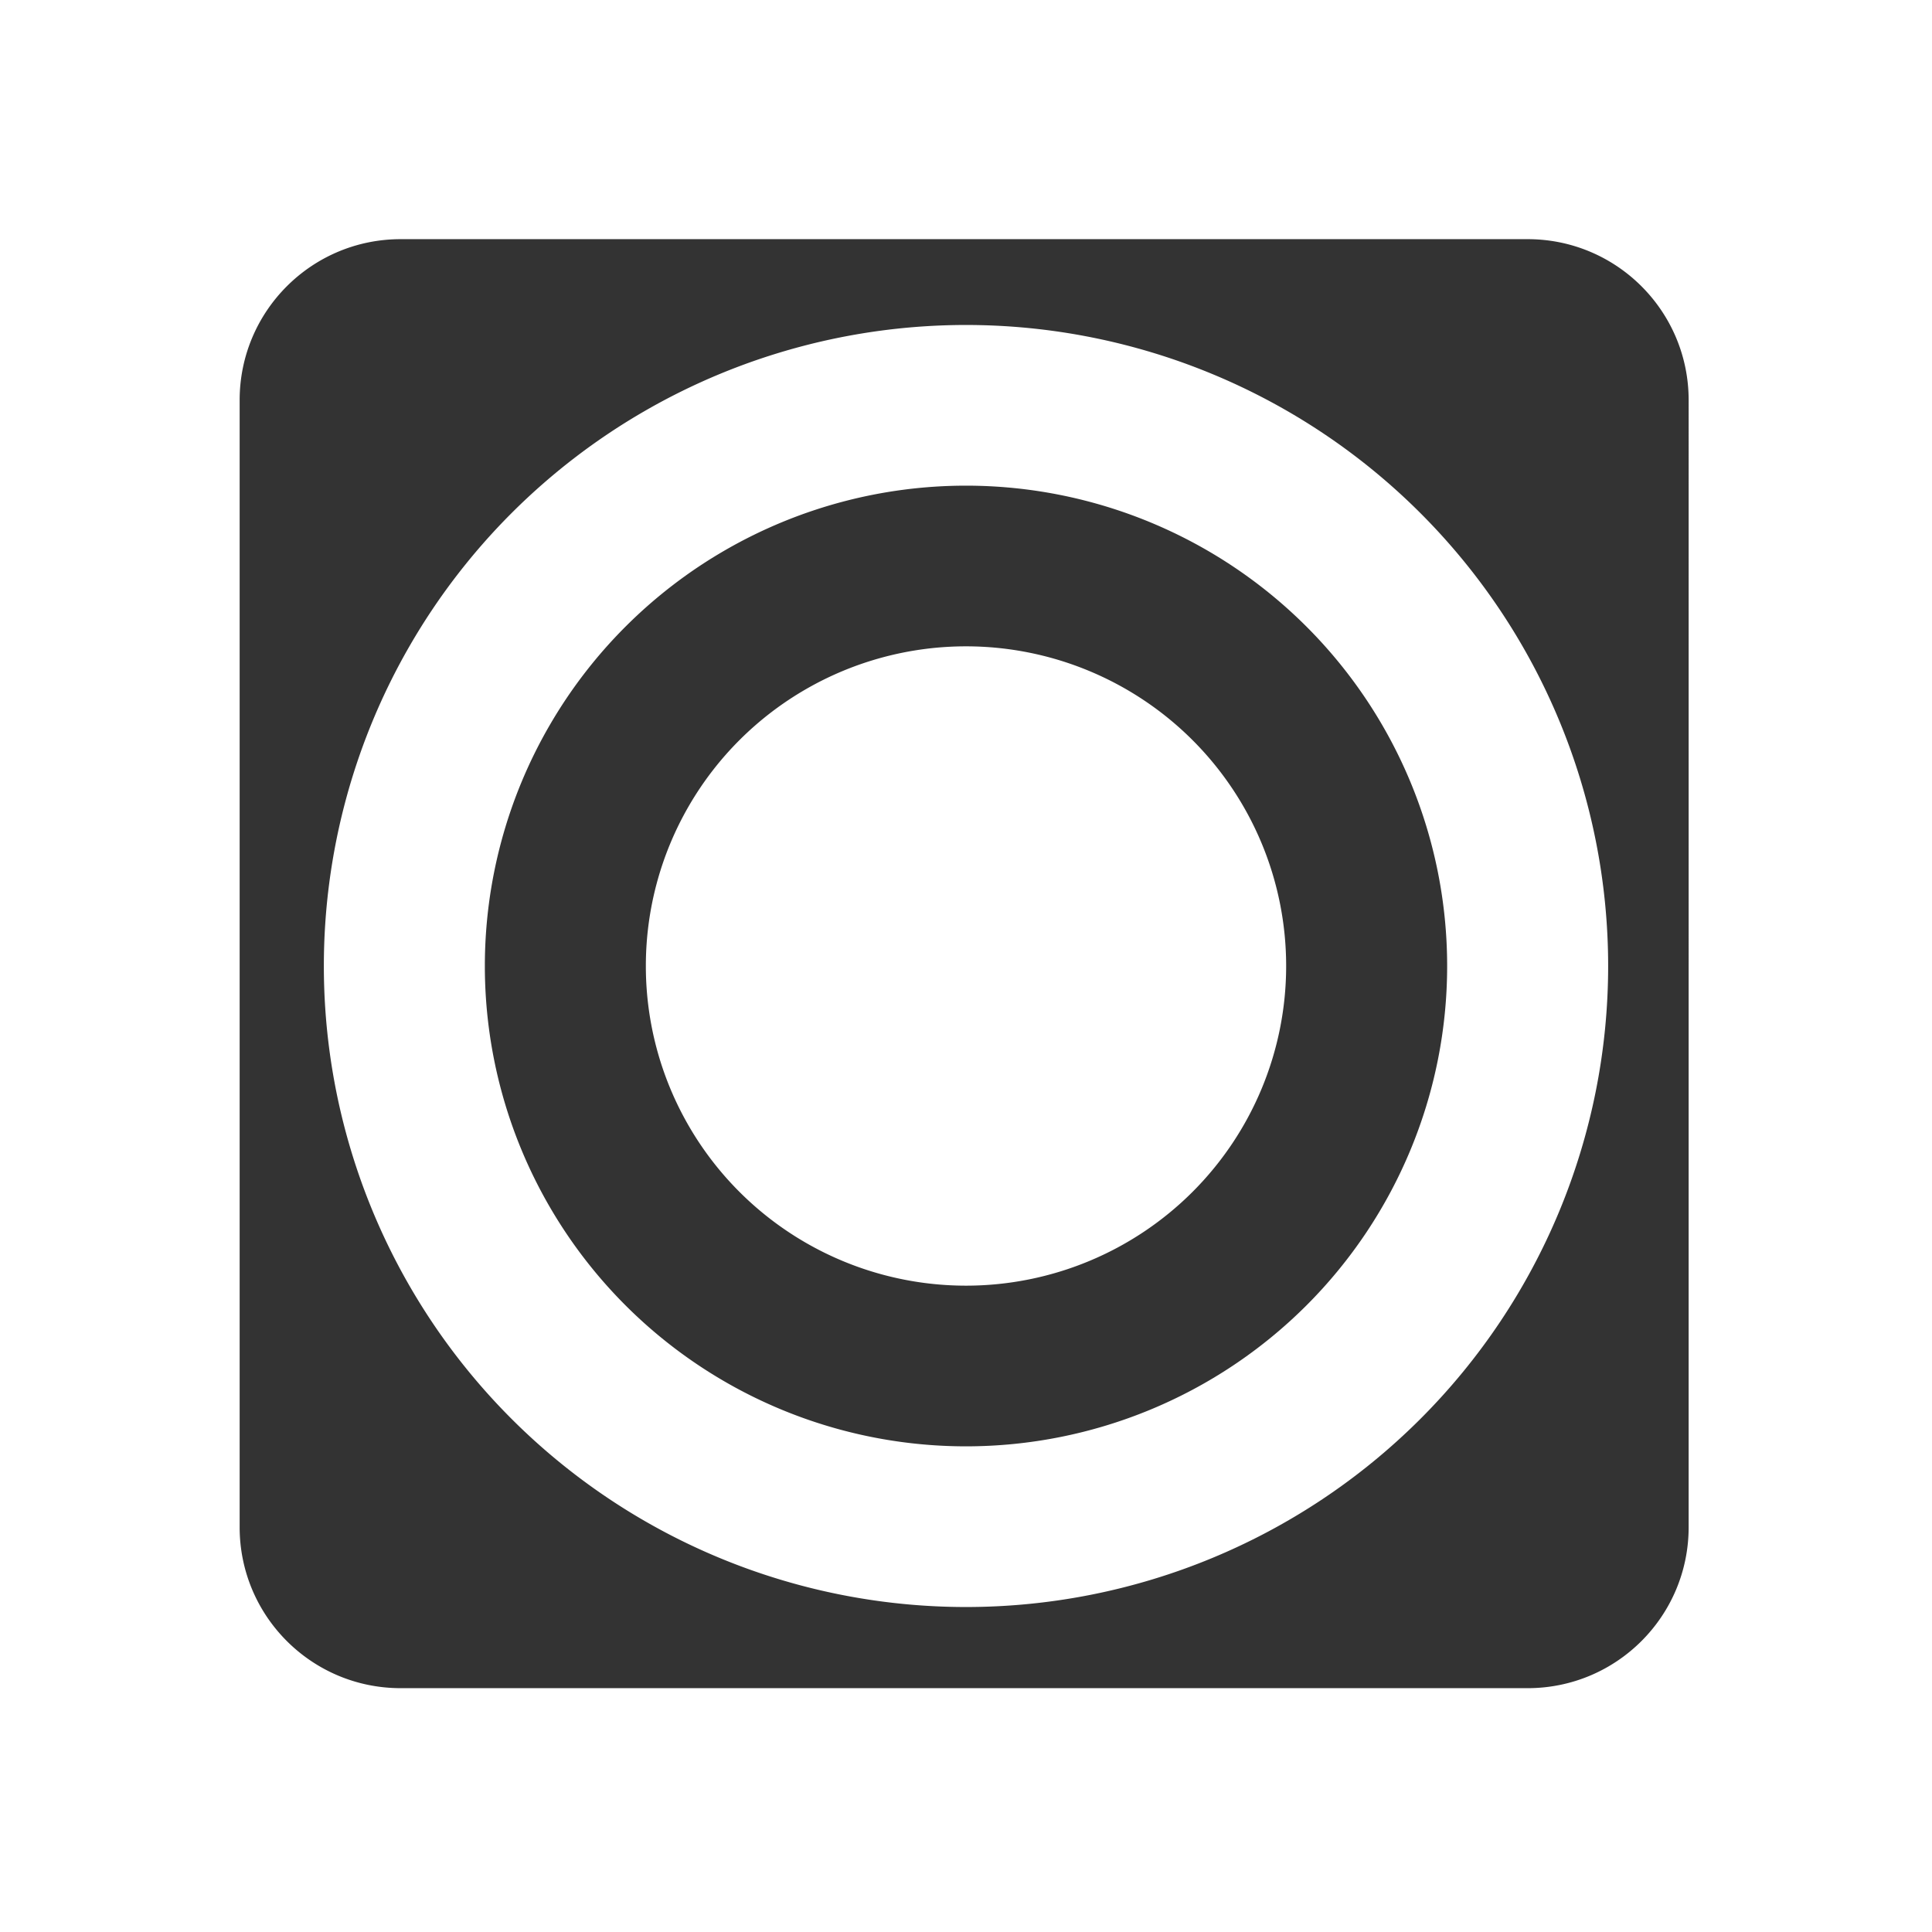 <svg xmlns="http://www.w3.org/2000/svg" width="24" height="24">
  <path fill="#333" d="M4.977 2.971c-1.105 0-2 .895-2 2V18.971c0 1.105.895 2 2 2H18.977c1.105 0 2-.895 2-2V4.971c0-1.105-.895-2-2-2H4.977zm7.025 1.066A7.978 7.963 0 0 1 19.977 12a7.978 7.963 0 0 1-7.975 7.963A7.978 7.963 0 0 1 4.023 12a7.978 7.963 0 0 1 7.979-7.963zm0 1.996A5.978 5.967 0 0 0 6.023 12a5.978 5.967 0 0 0 5.979 5.967A5.978 5.967 0 0 0 17.977 12a5.978 5.967 0 0 0-5.975-5.967zm0 1.996A3.978 3.97 0 0 1 15.977 12a3.978 3.97 0 0 1-3.975 3.971A3.978 3.97 0 0 1 8.023 12a3.978 3.97 0 0 1 3.979-3.971z"/>
</svg>
